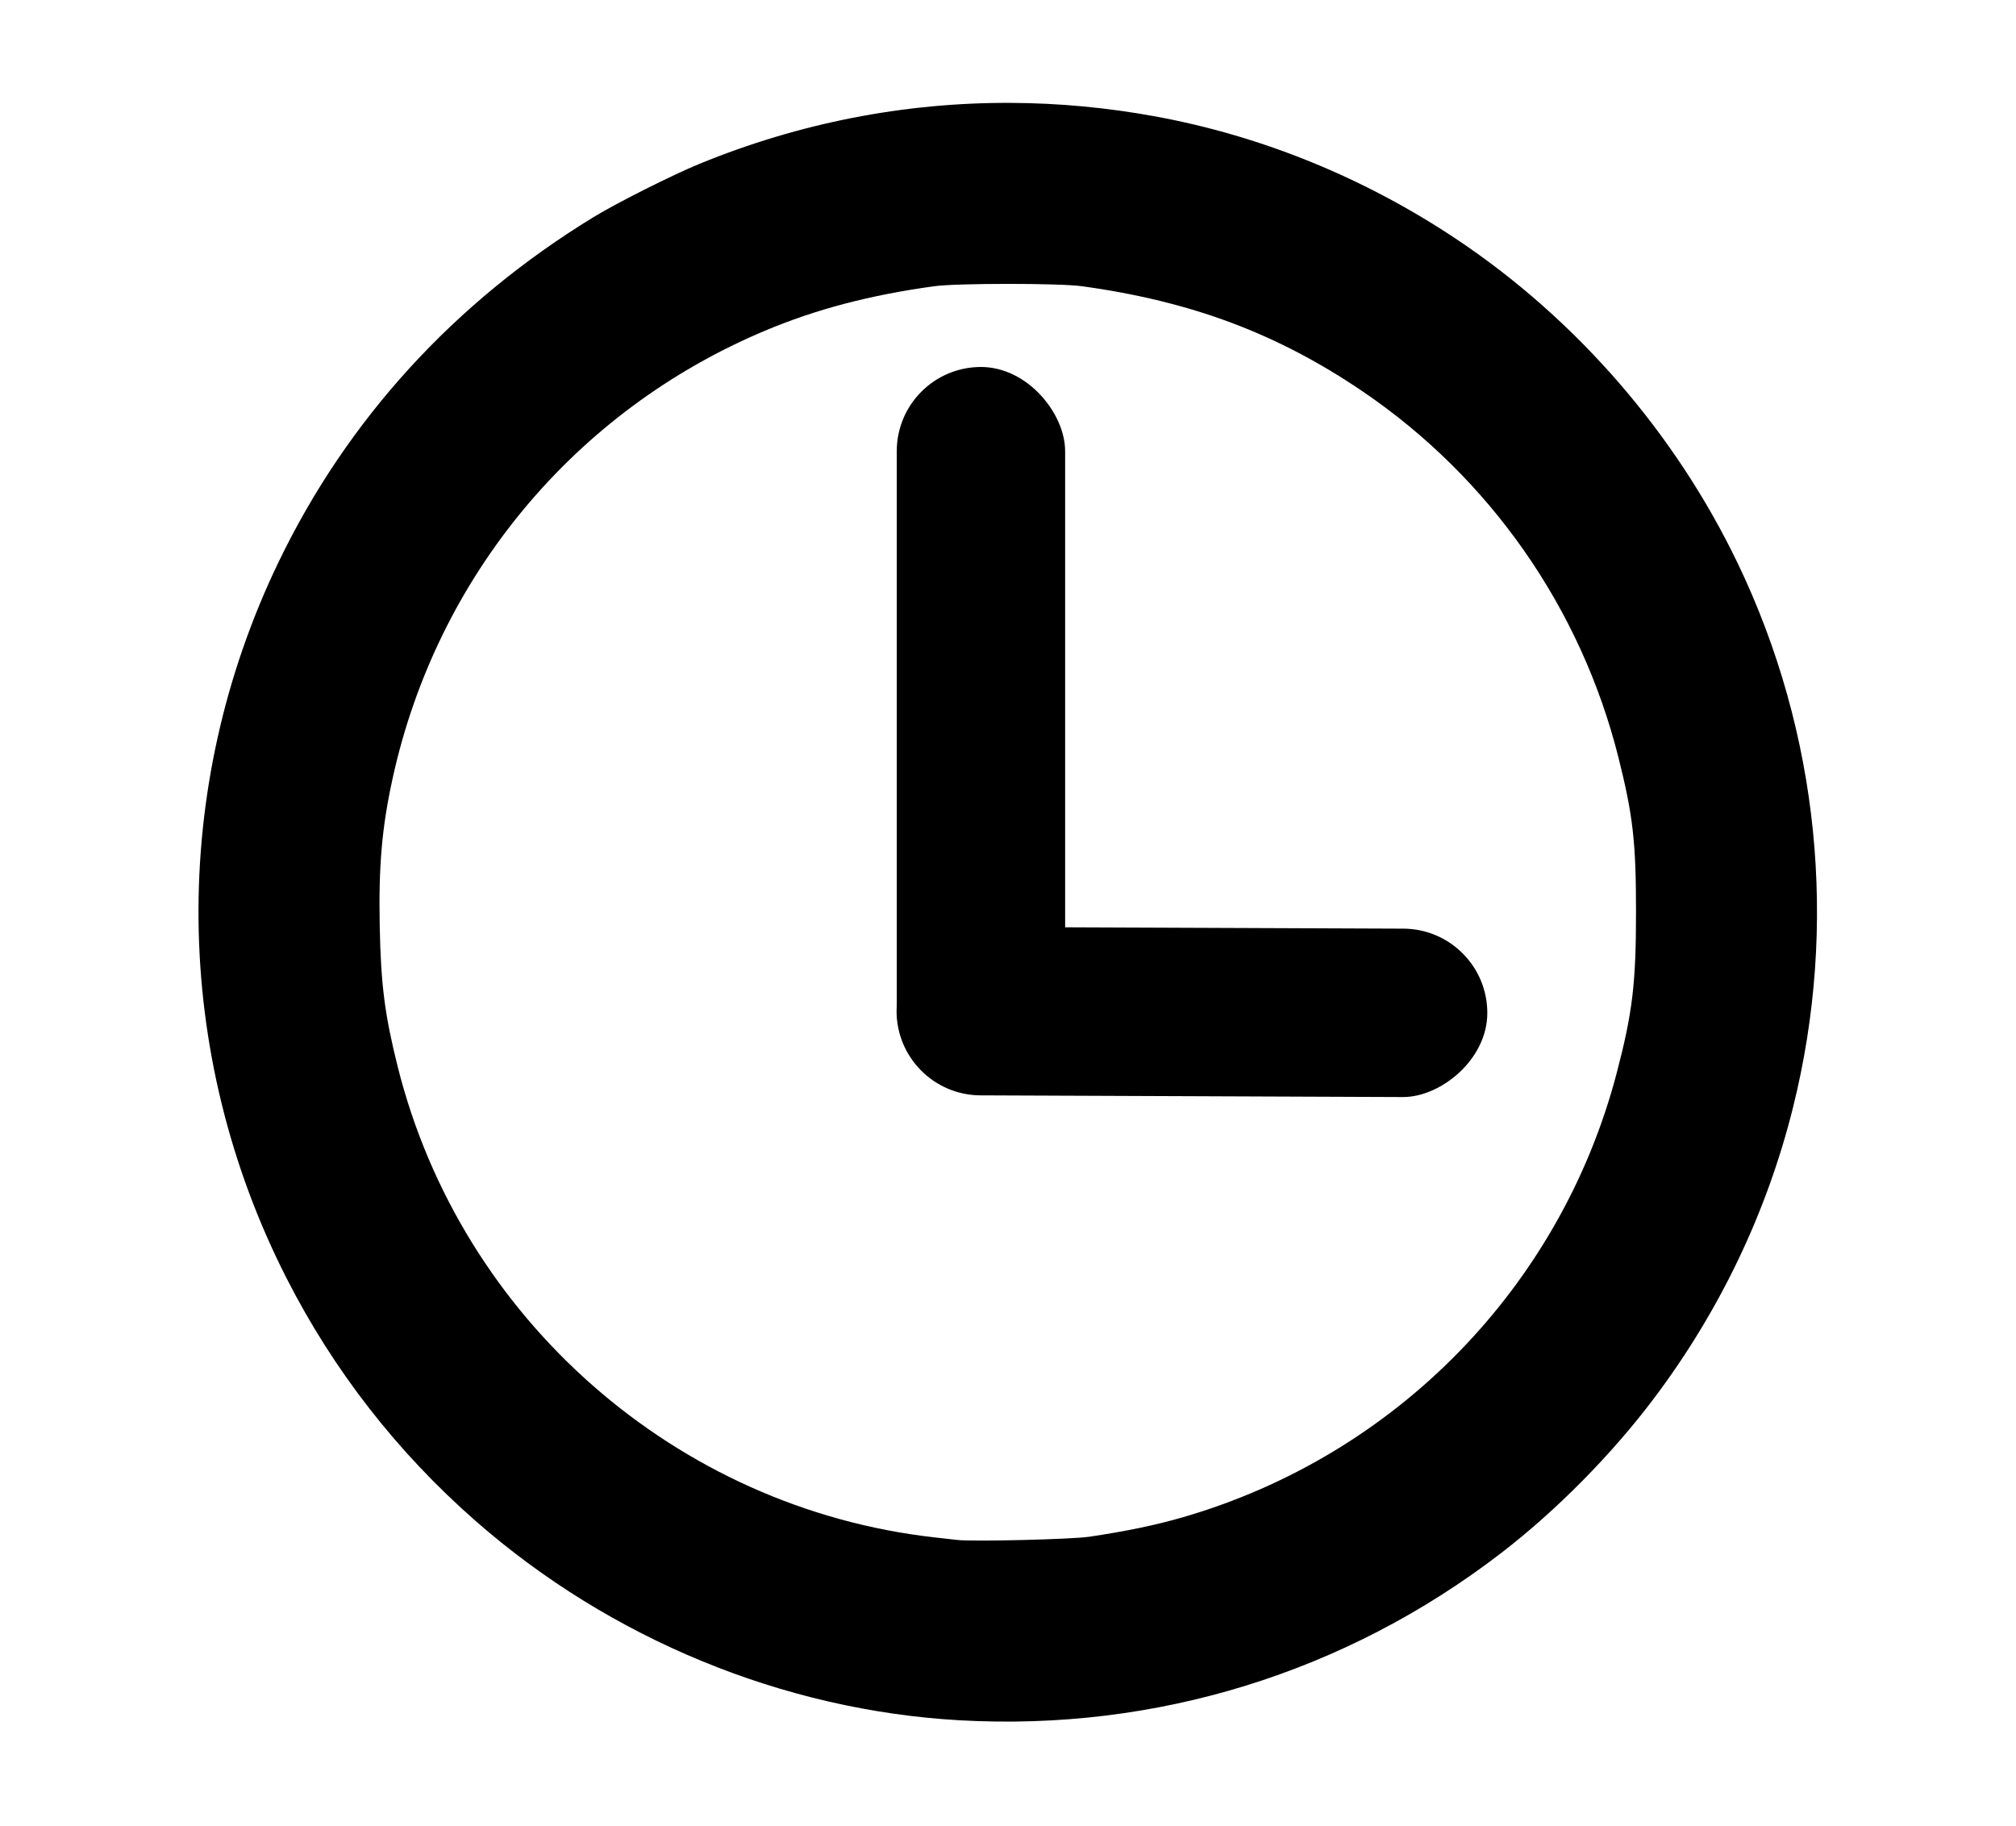 <?xml version="1.0" encoding="UTF-8" standalone="no"?>
<!-- Created with Inkscape (http://www.inkscape.org/) -->

<svg
   xmlns:dc="http://purl.org/dc/elements/1.1/"
   xmlns:cc="http://creativecommons.org/ns#"
   xmlns:rdf="http://www.w3.org/1999/02/22-rdf-syntax-ns#"
   xmlns:svg="http://www.w3.org/2000/svg"
   xmlns="http://www.w3.org/2000/svg"
   xmlns:sodipodi="http://sodipodi.sourceforge.net/DTD/sodipodi-0.dtd"
   xmlns:inkscape="http://www.inkscape.org/namespaces/inkscape"
   width="99.219mm"
   height="89.85mm"
   viewBox="0 0 99.219 89.85"
   version="1.1"
   id="svg8"
   inkscape:version="0.92.4 5da689c313, 2019-01-14"
   sodipodi:docname="loc_hora.svg">
  <defs
     id="defs2" />
  <sodipodi:namedview
     id="base"
     pagecolor="#ffffff"
     bordercolor="#666666"
     borderopacity="1.0"
     inkscape:pageopacity="0.0"
     inkscape:pageshadow="2"
     inkscape:zoom="0.98994949"
     inkscape:cx="202.57022"
     inkscape:cy="123.1571"
     inkscape:document-units="mm"
     inkscape:current-layer="layer1"
     showgrid="false"
     inkscape:window-width="1366"
     inkscape:window-height="705"
     inkscape:window-x="0"
     inkscape:window-y="0"
     inkscape:window-maximized="1" />
  <g
     inkscape:label="Camada 1"
     inkscape:groupmode="layer"
     id="layer1"
     transform="translate(21.459,-42.466)">
    <g
       id="g1498">
      <g
         transform="matrix(0.823,0,0,0.823,5.349,16.451)"
         id="g1720">
        <path
           style="fill:#000000;stroke-width:0.105"
           d="m 27.85,37.761 c -6.344,-0.025 -12.625,1.199 -18.592,3.644 -1.611,0.66 -4.952,2.339 -6.331,3.182 -8.32,5.084 -14.72,12.089 -18.833,20.609 -6.561,13.592 -6.384,29.404 0.479,42.859 2.811,5.511 6.609,10.385 11.291,14.49 8.053,7.06 18.404,11.324 28.941,11.921 11.74,0.665 23.095,-2.843 32.407,-10.012 3.301,-2.541 6.603,-5.886 9.137,-9.255 3.922,-5.212 6.738,-11.105 8.298,-17.362 C 77.369,86.921 76.202,75.413 71.348,65.3 67.615,57.525 61.715,50.718 54.562,45.935 49.056,42.254 42.895,39.74 36.518,38.571 33.631,38.042 30.734,37.772 27.85,37.761 Z m -0.14,10.822 c 1.866,0 3.733,0.047 4.412,0.14 6.552,0.901 11.698,2.83 16.804,6.298 7.6,5.163 13.044,12.955 15.283,21.875 0.872,3.472 1.052,5.056 1.052,9.244 0,4.264 -0.21,6.019 -1.151,9.612 -3.349,12.793 -13.198,22.879 -25.948,26.575 -1.628,0.472 -3.409,0.842 -5.62,1.168 -1.048,0.155 -6.933,0.296 -7.879,0.189 -0.202,-0.023 -0.817,-0.092 -1.366,-0.155 C 7.877,121.784 -5.008,110.483 -8.791,95.385 -9.562,92.306 -9.796,90.489 -9.865,87.033 -9.938,83.395 -9.739,81.095 -9.096,78.157 -6.457,66.087 1.798,56.162 13.172,51.384 c 3.067,-1.288 6.273,-2.131 10.126,-2.661 0.679,-0.093 2.546,-0.14 4.412,-0.14 z"
           id="path1703"
           inkscape:connector-curvature="0" />
        <g
           id="g1714"
           transform="matrix(0.903,0,0,0.903,-68.822,32.193)">
          <rect
             ry="5.575"
             y="23.653"
             x="99.53"
             height="48.192"
             width="11.15"
             id="rect1708"
             style="opacity:1;fill:#000000;fill-opacity:1;stroke:none;stroke-width:1.033;stroke-linecap:round;stroke-miterlimit:4;stroke-dasharray:none" />
          <rect
             transform="matrix(-0.003,1,-1,-0.004,0,0)"
             style="opacity:1;fill:#000000;fill-opacity:1;stroke:none;stroke-width:0.931;stroke-linecap:round;stroke-miterlimit:4;stroke-dasharray:none"
             id="rect1710"
             width="11.15"
             height="39.121"
             x="60.31"
             y="-138.836"
             ry="5.575" />
        </g>
      </g>
      <rect
         ry="0"
         y="42.466"
         x="-21.459"
         height="89.85"
         width="99.219"
         id="rect1490"
         style="opacity:1;fill:none;fill-opacity:1;stroke:none;stroke-width:2.885;stroke-linecap:round;stroke-linejoin:bevel;stroke-miterlimit:1.8;stroke-dasharray:none;stroke-opacity:1;paint-order:markers fill stroke" />
    </g>
  </g>
</svg>

